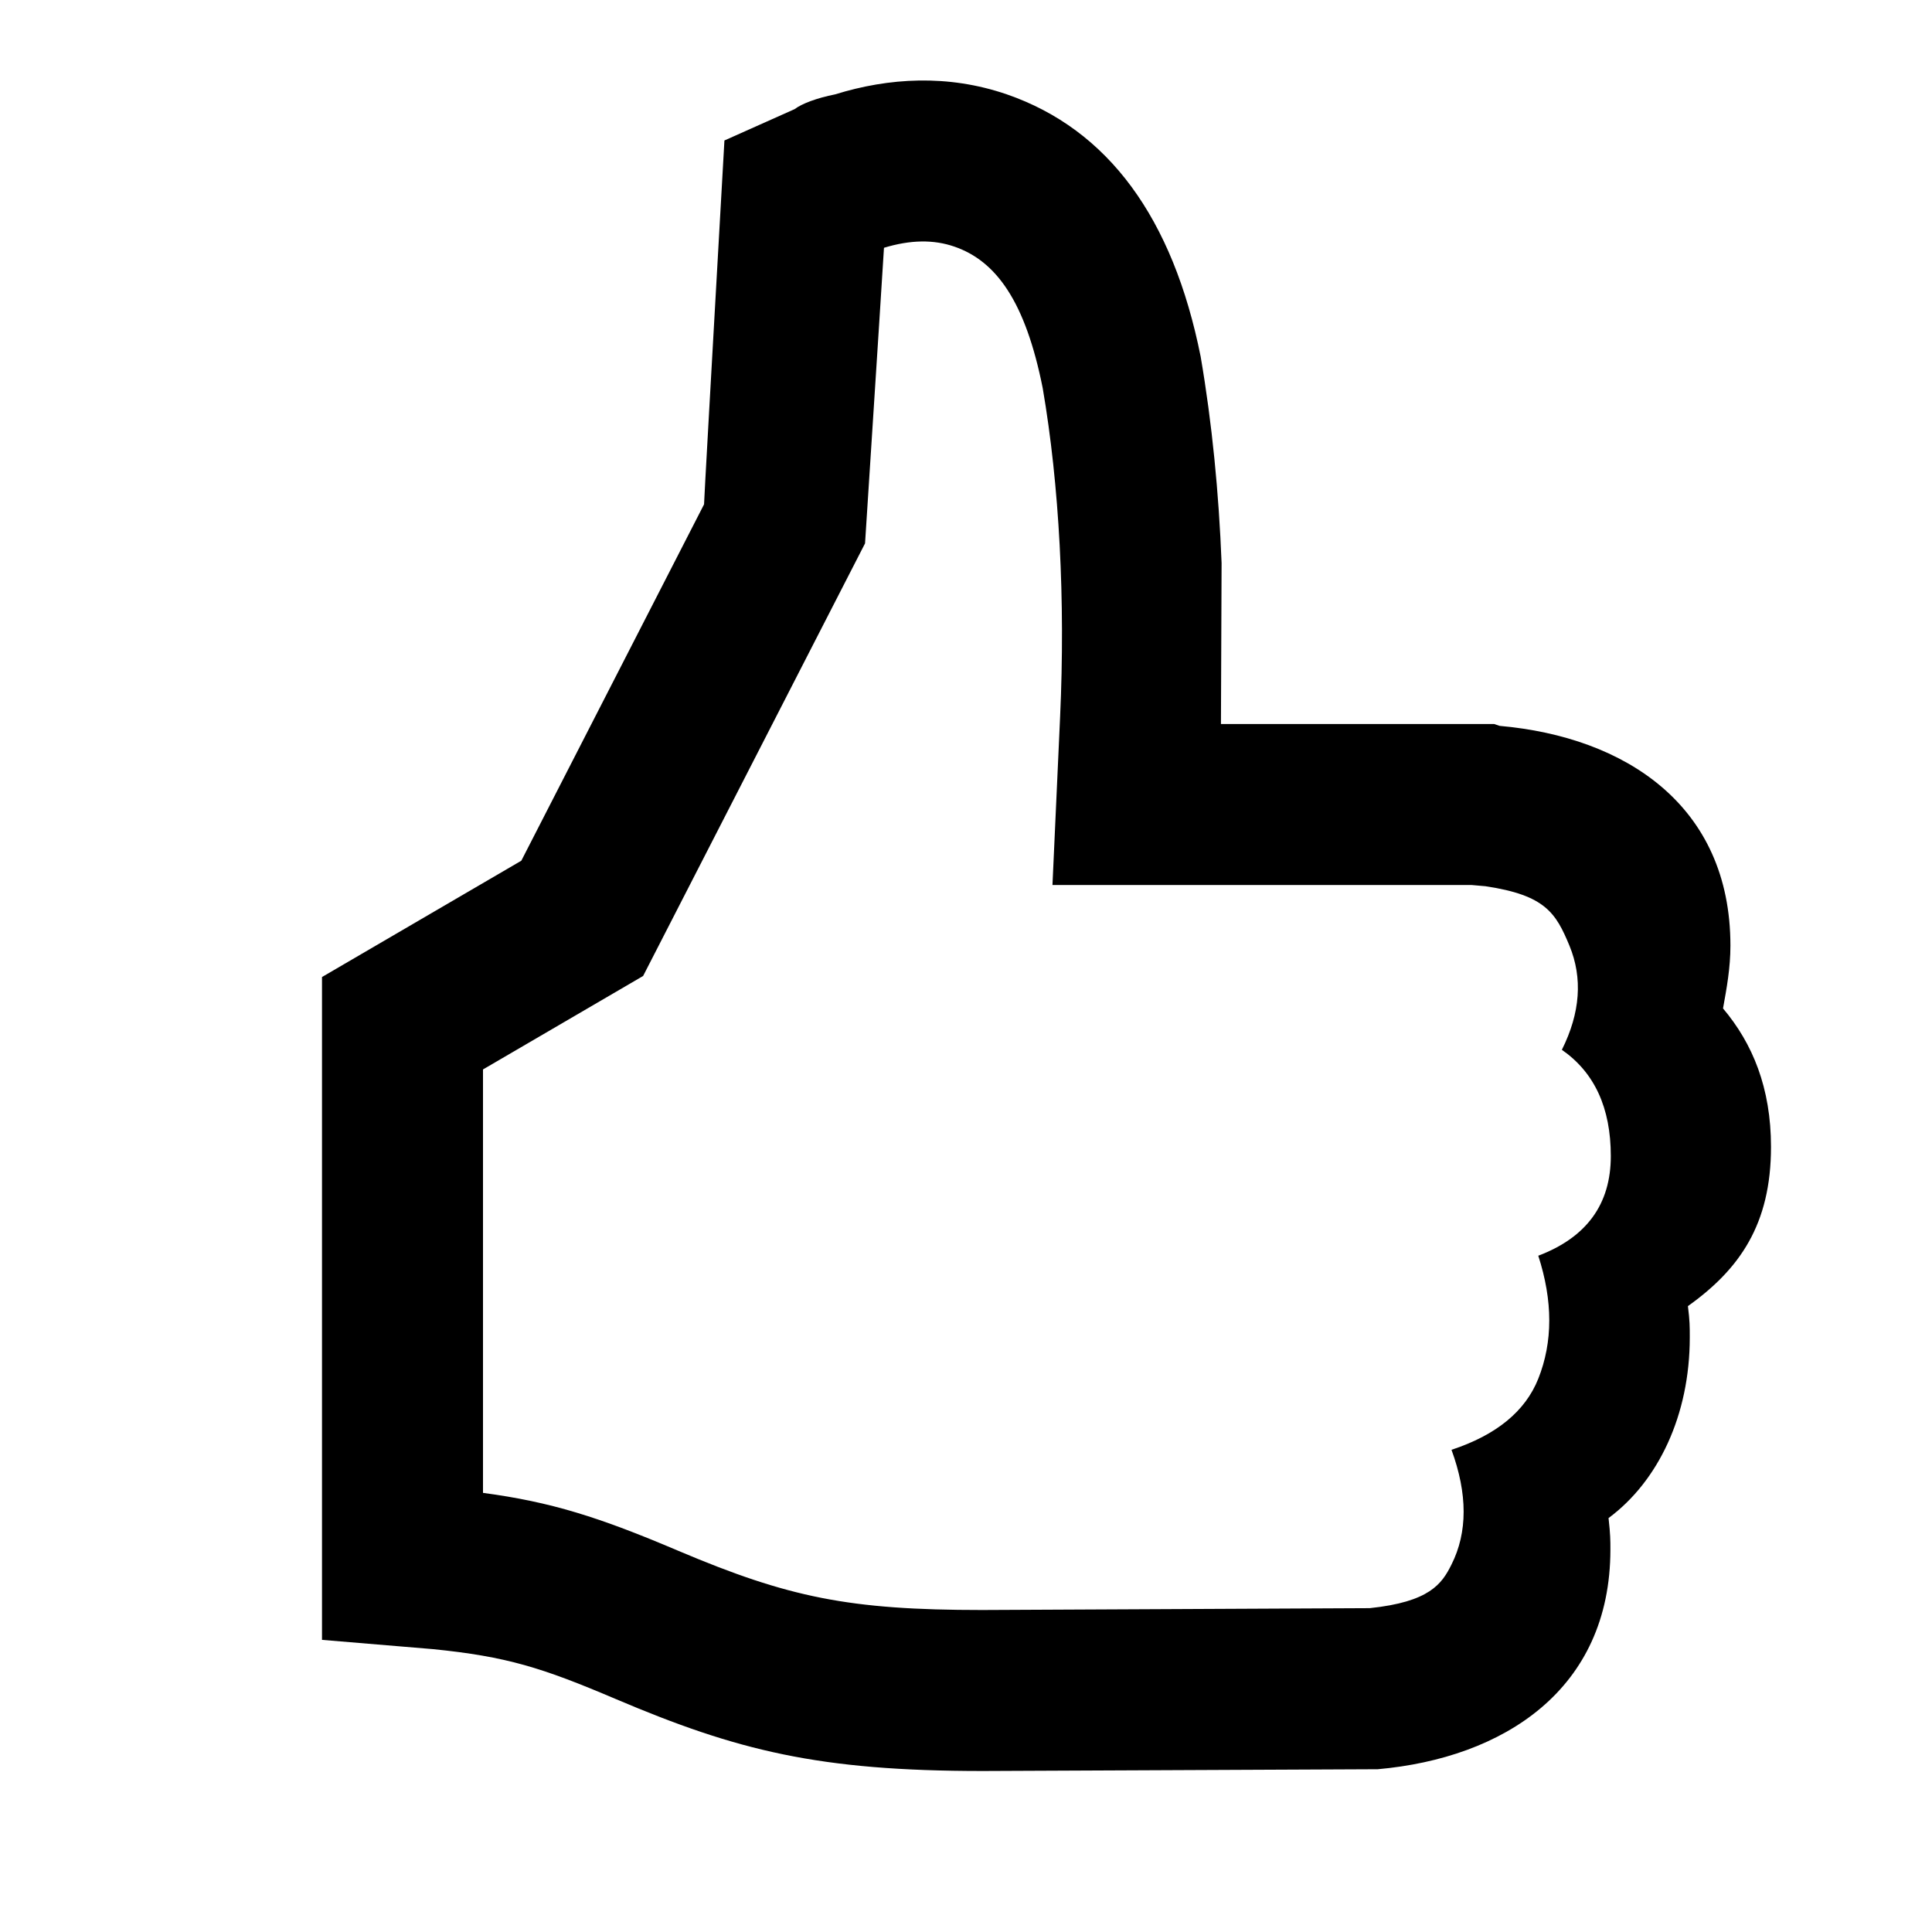 <svg xmlns="http://www.w3.org/2000/svg" viewBox="0 0 24 24"><path d="M15.167 8.994h3.394l.068.023c1.56.138 2.867.987 2.867 2.73 0 .275-.046.527-.092.78.367.435.596.986.596 1.72 0 .963-.39 1.52-1.032 1.978.023.183.023.252.023.39 0 .963-.39 1.784-1.009 2.243.023.206.023.275.023.39 0 1.743-1.33 2.591-2.89 2.73L12.21 22c-2.04 0-3.05-.252-4.563-.895-.917-.39-1.353-.527-2.27-.619L4 20.371v-8.234l2.476-1.445 2.27-4.427c0-.046.085-1.552.253-4.52l.871-.389c.092-.069.275-.138.505-.184.664-.206 1.398-.252 2.132 0 1.261.436 2.064 1.537 2.408 3.258.142.829.226 1.695.26 2.564l-.008 2zm-4.42-2.246l-2.758 5.376L6 13.285v5.26c.845.113 1.44.3 2.427.72 1.37.58 2.12.735 3.773.735l4.816-.023c.742-.078.895-.3 1.015-.542.201-.4.201-.876 0-1.425.558-.184.917-.479 1.078-.883.182-.457.182-.966 0-1.528.601-.228.901-.64.901-1.238s-.202-1.038-.608-1.32c.23-.46.26-.892.094-1.294-.168-.404-.298-.627-1.043-.738l-.172-.015h-5.207l.095-2.09c.066-1.448-.009-2.875-.216-4.082-.216-1.084-.582-1.58-1.096-1.758-.259-.09-.546-.086-.876.014-.003.06-.081 1.283-.235 3.67z" fill="currentColor"></path></svg>